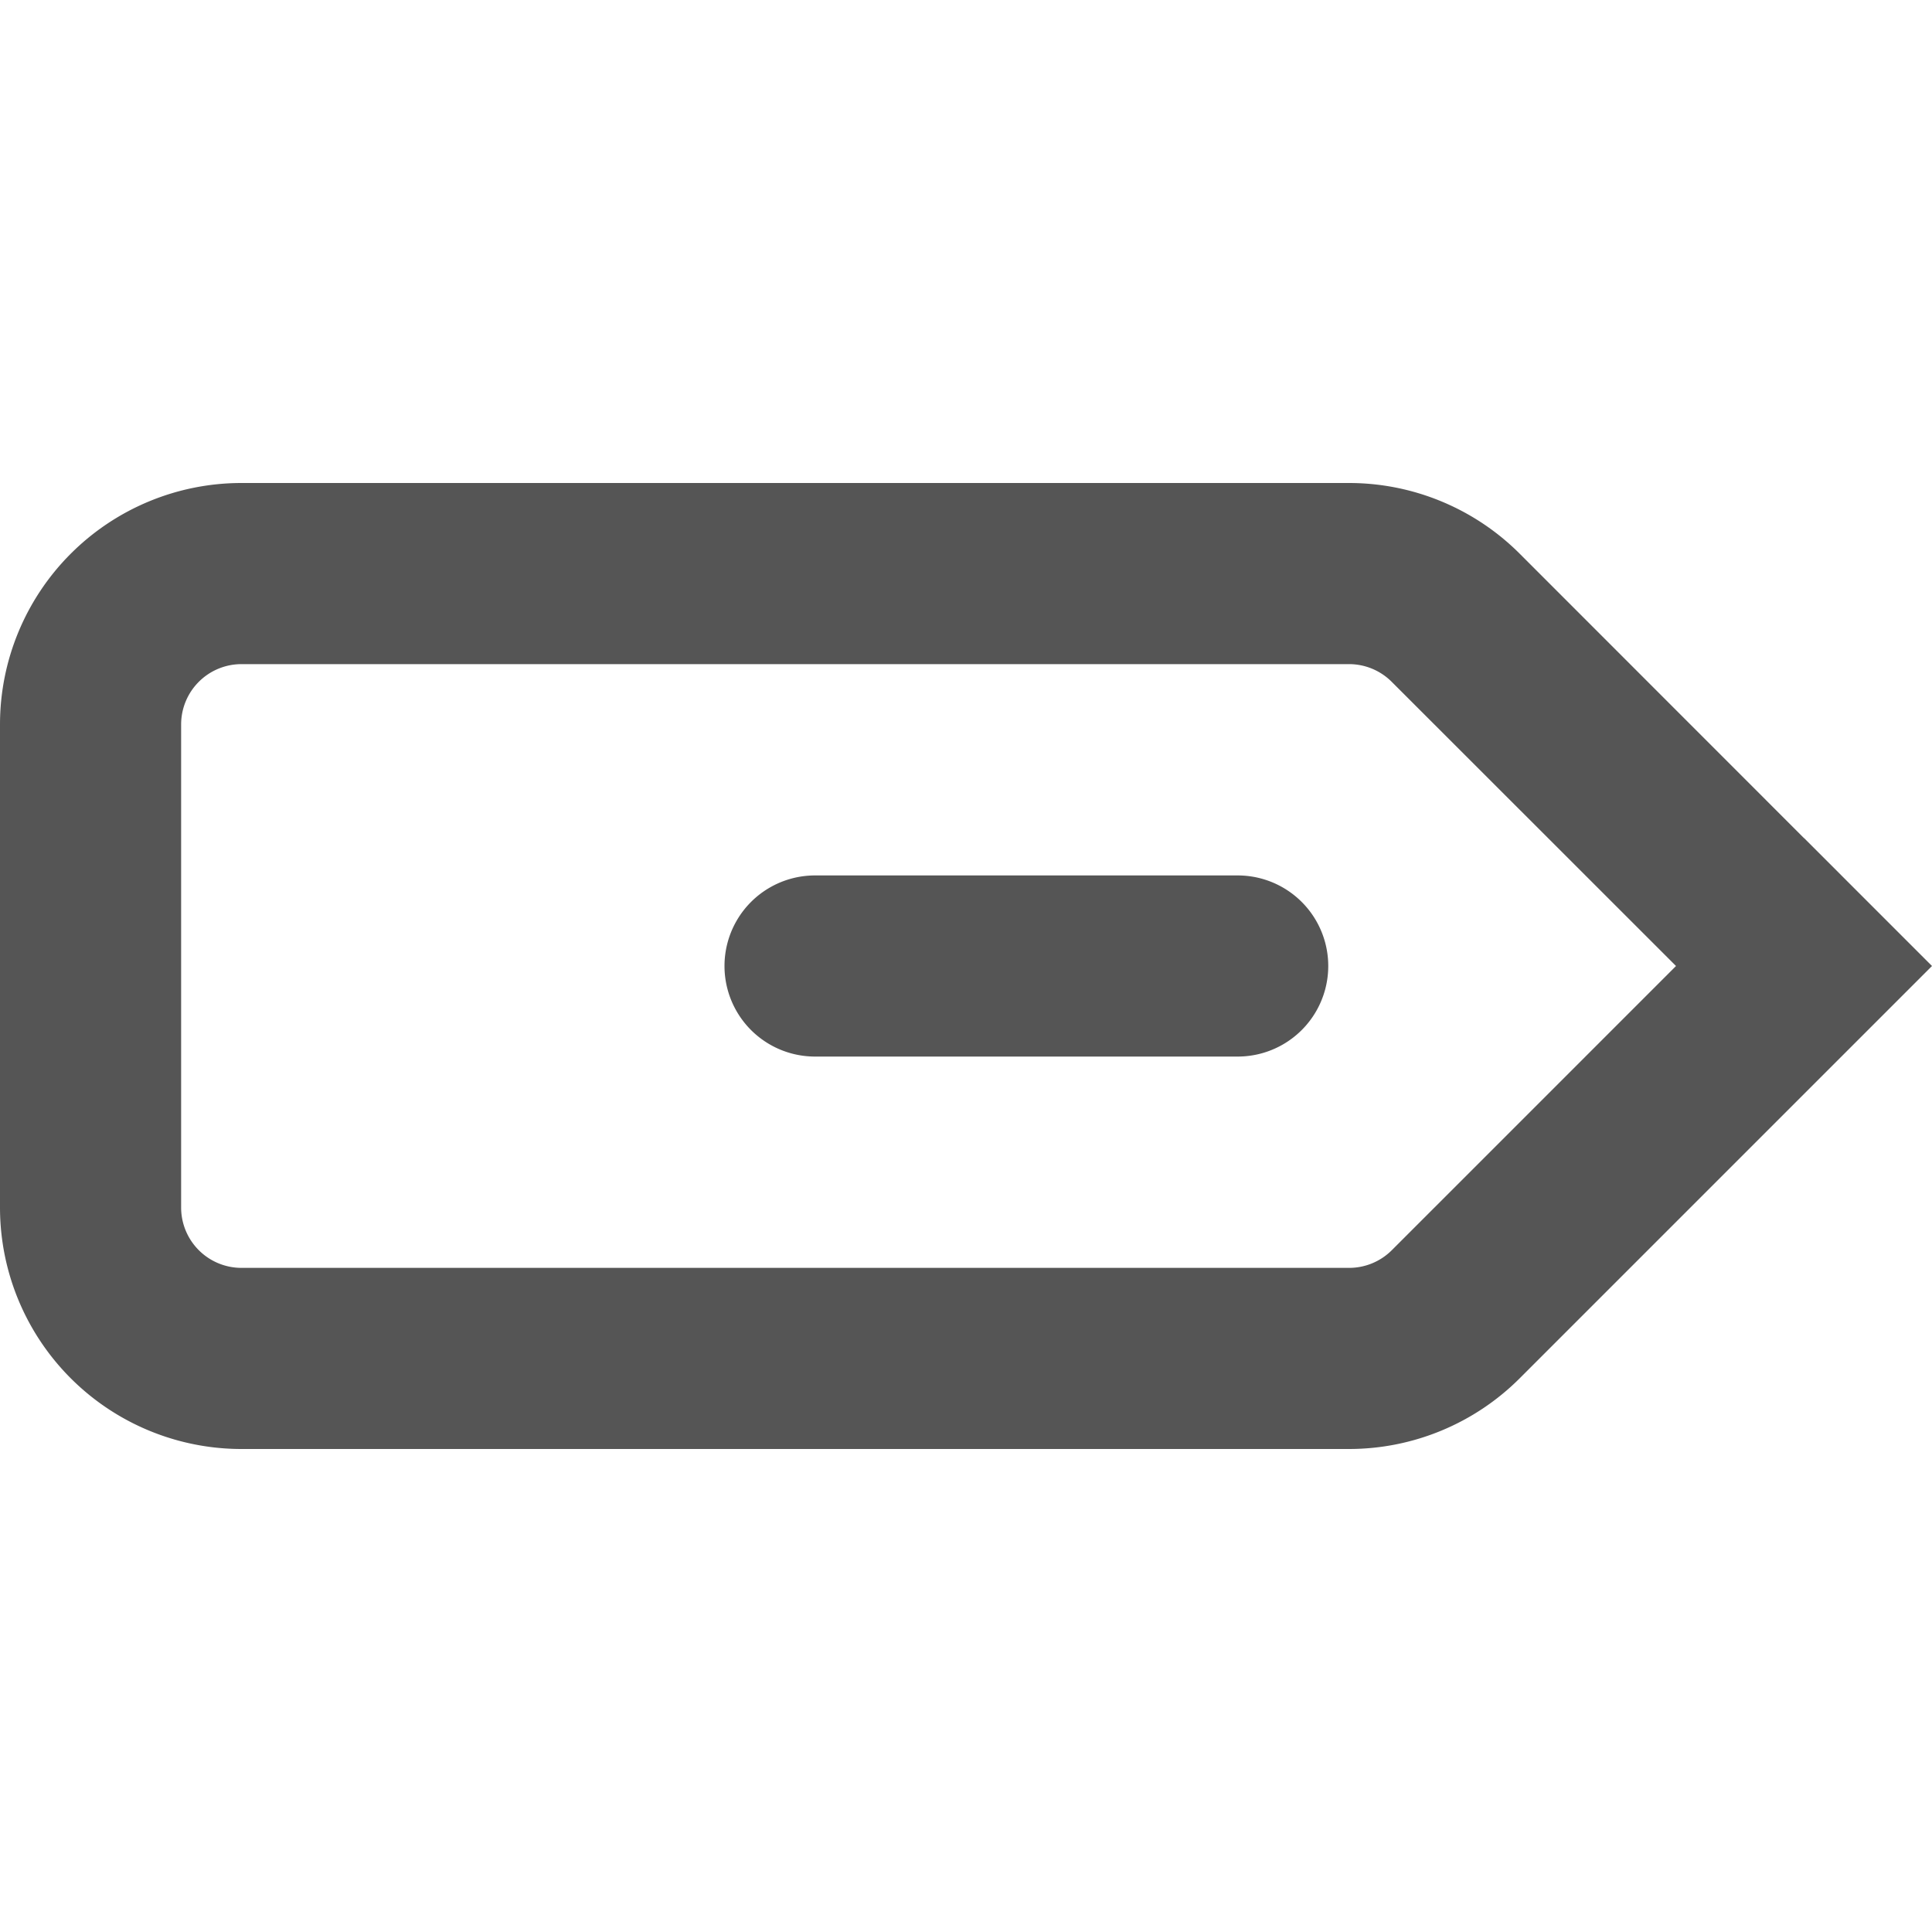 <svg width="16" height="16" viewBox="0 0 16 16" xmlns="http://www.w3.org/2000/svg">
    <path fill-rule="evenodd" clip-rule="evenodd"
        d="M11.172 5.5a.5.5 0 0 1 .353.146l1.06-1.06-1.06 1.06L13.88 8l-2.354 2.354a.5.5 0 0 1-.353.146H2a.5.5 0 0 1-.5-.5V6a.5.5 0 0 1 .5-.5h9.172Zm3.767 1.44-2.353-2.354A2 2 0 0 0 11.172 4H2a2 2 0 0 0-2 2v4a2 2 0 0 0 2 2h9.172a2 2 0 0 0 1.414-.586l2.353-2.353L16 8l-1.06-1.06Zm-8.189.31a.75.75 0 0 0 0 1.5h3.5a.75.75 0 0 0 0-1.5h-3.5Z"
        fill="#555" />
</svg>